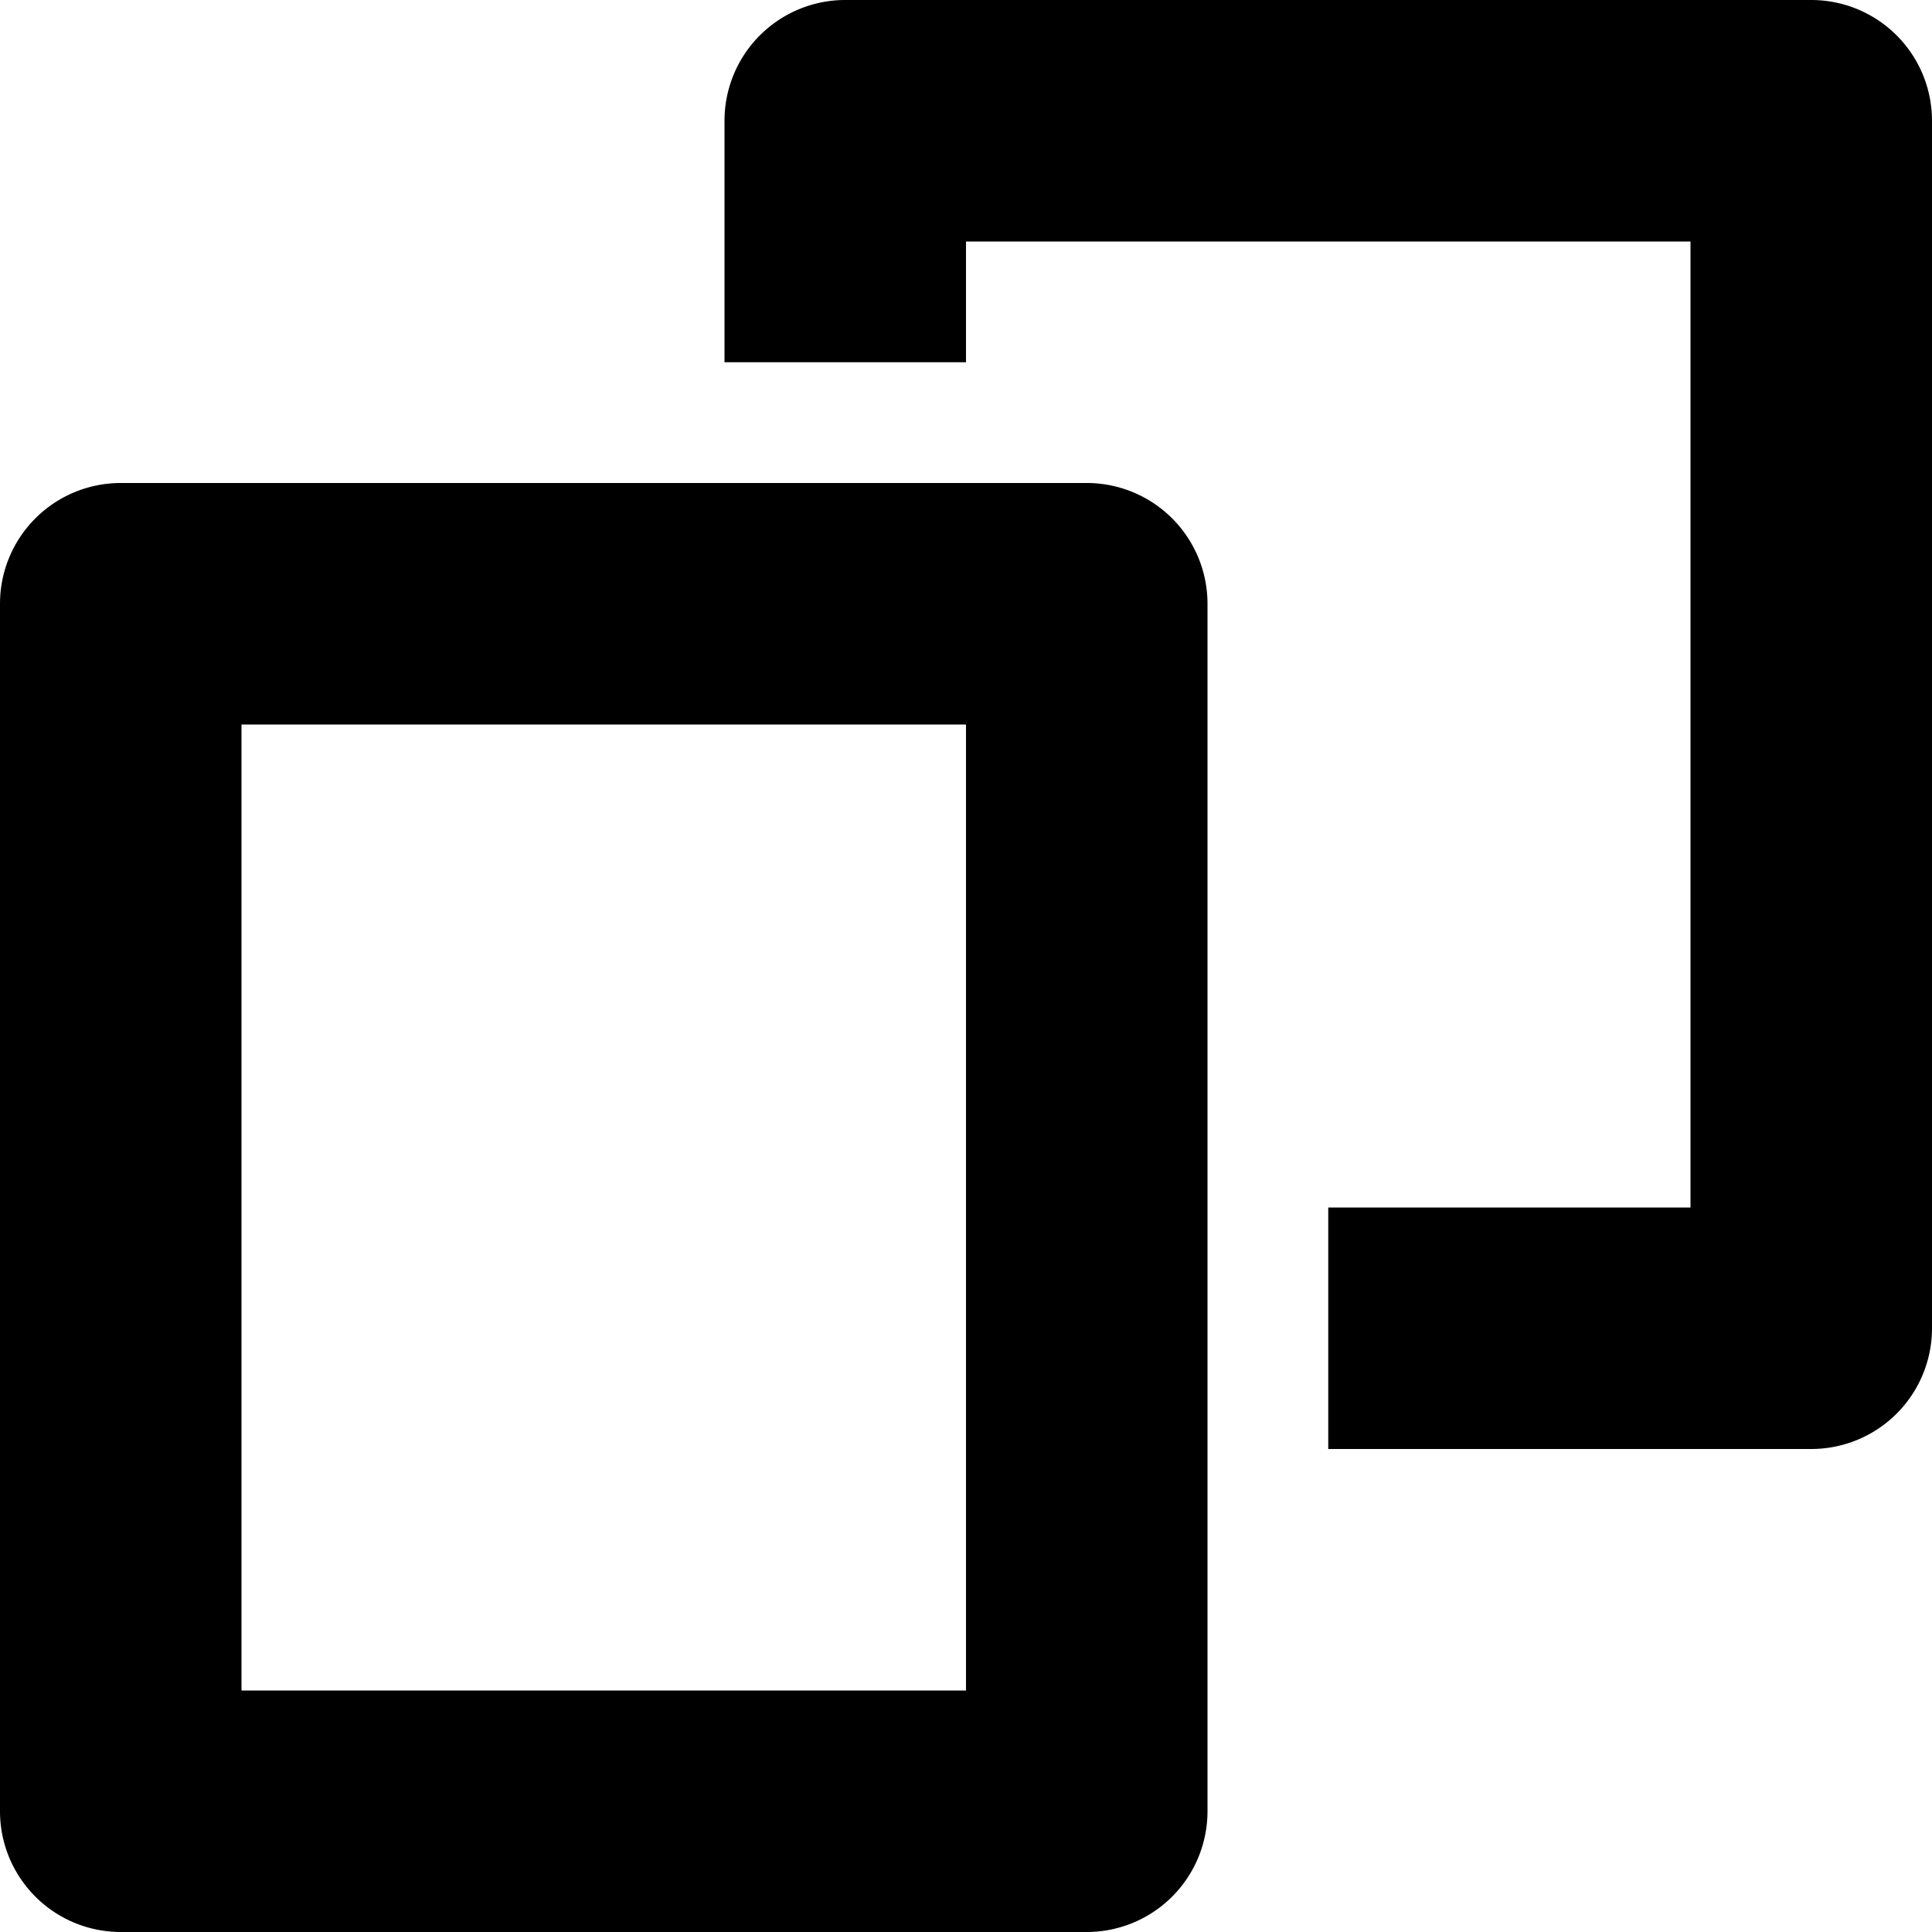 <svg xmlns="http://www.w3.org/2000/svg" fill="none" class="acv-icon" viewBox="0 0 16 16"><path fill="currentColor" fill-rule="evenodd" d="M0 5a1 1 0 0 1 1-1h8a1 1 0 0 1 1 1v10a1 1 0 0 1-1 1H1a1 1 0 0 1-1-1V5Zm2 1v8h6V6H2Z" clip-rule="evenodd"/><path fill="currentColor" fill-rule="evenodd" d="M6 1a1 1 0 0 1 1-1h8a1 1 0 0 1 1 1v10a1 1 0 0 1-1 1h-4v-2h3V2H8v1H6V1Z" clip-rule="evenodd"/></svg>